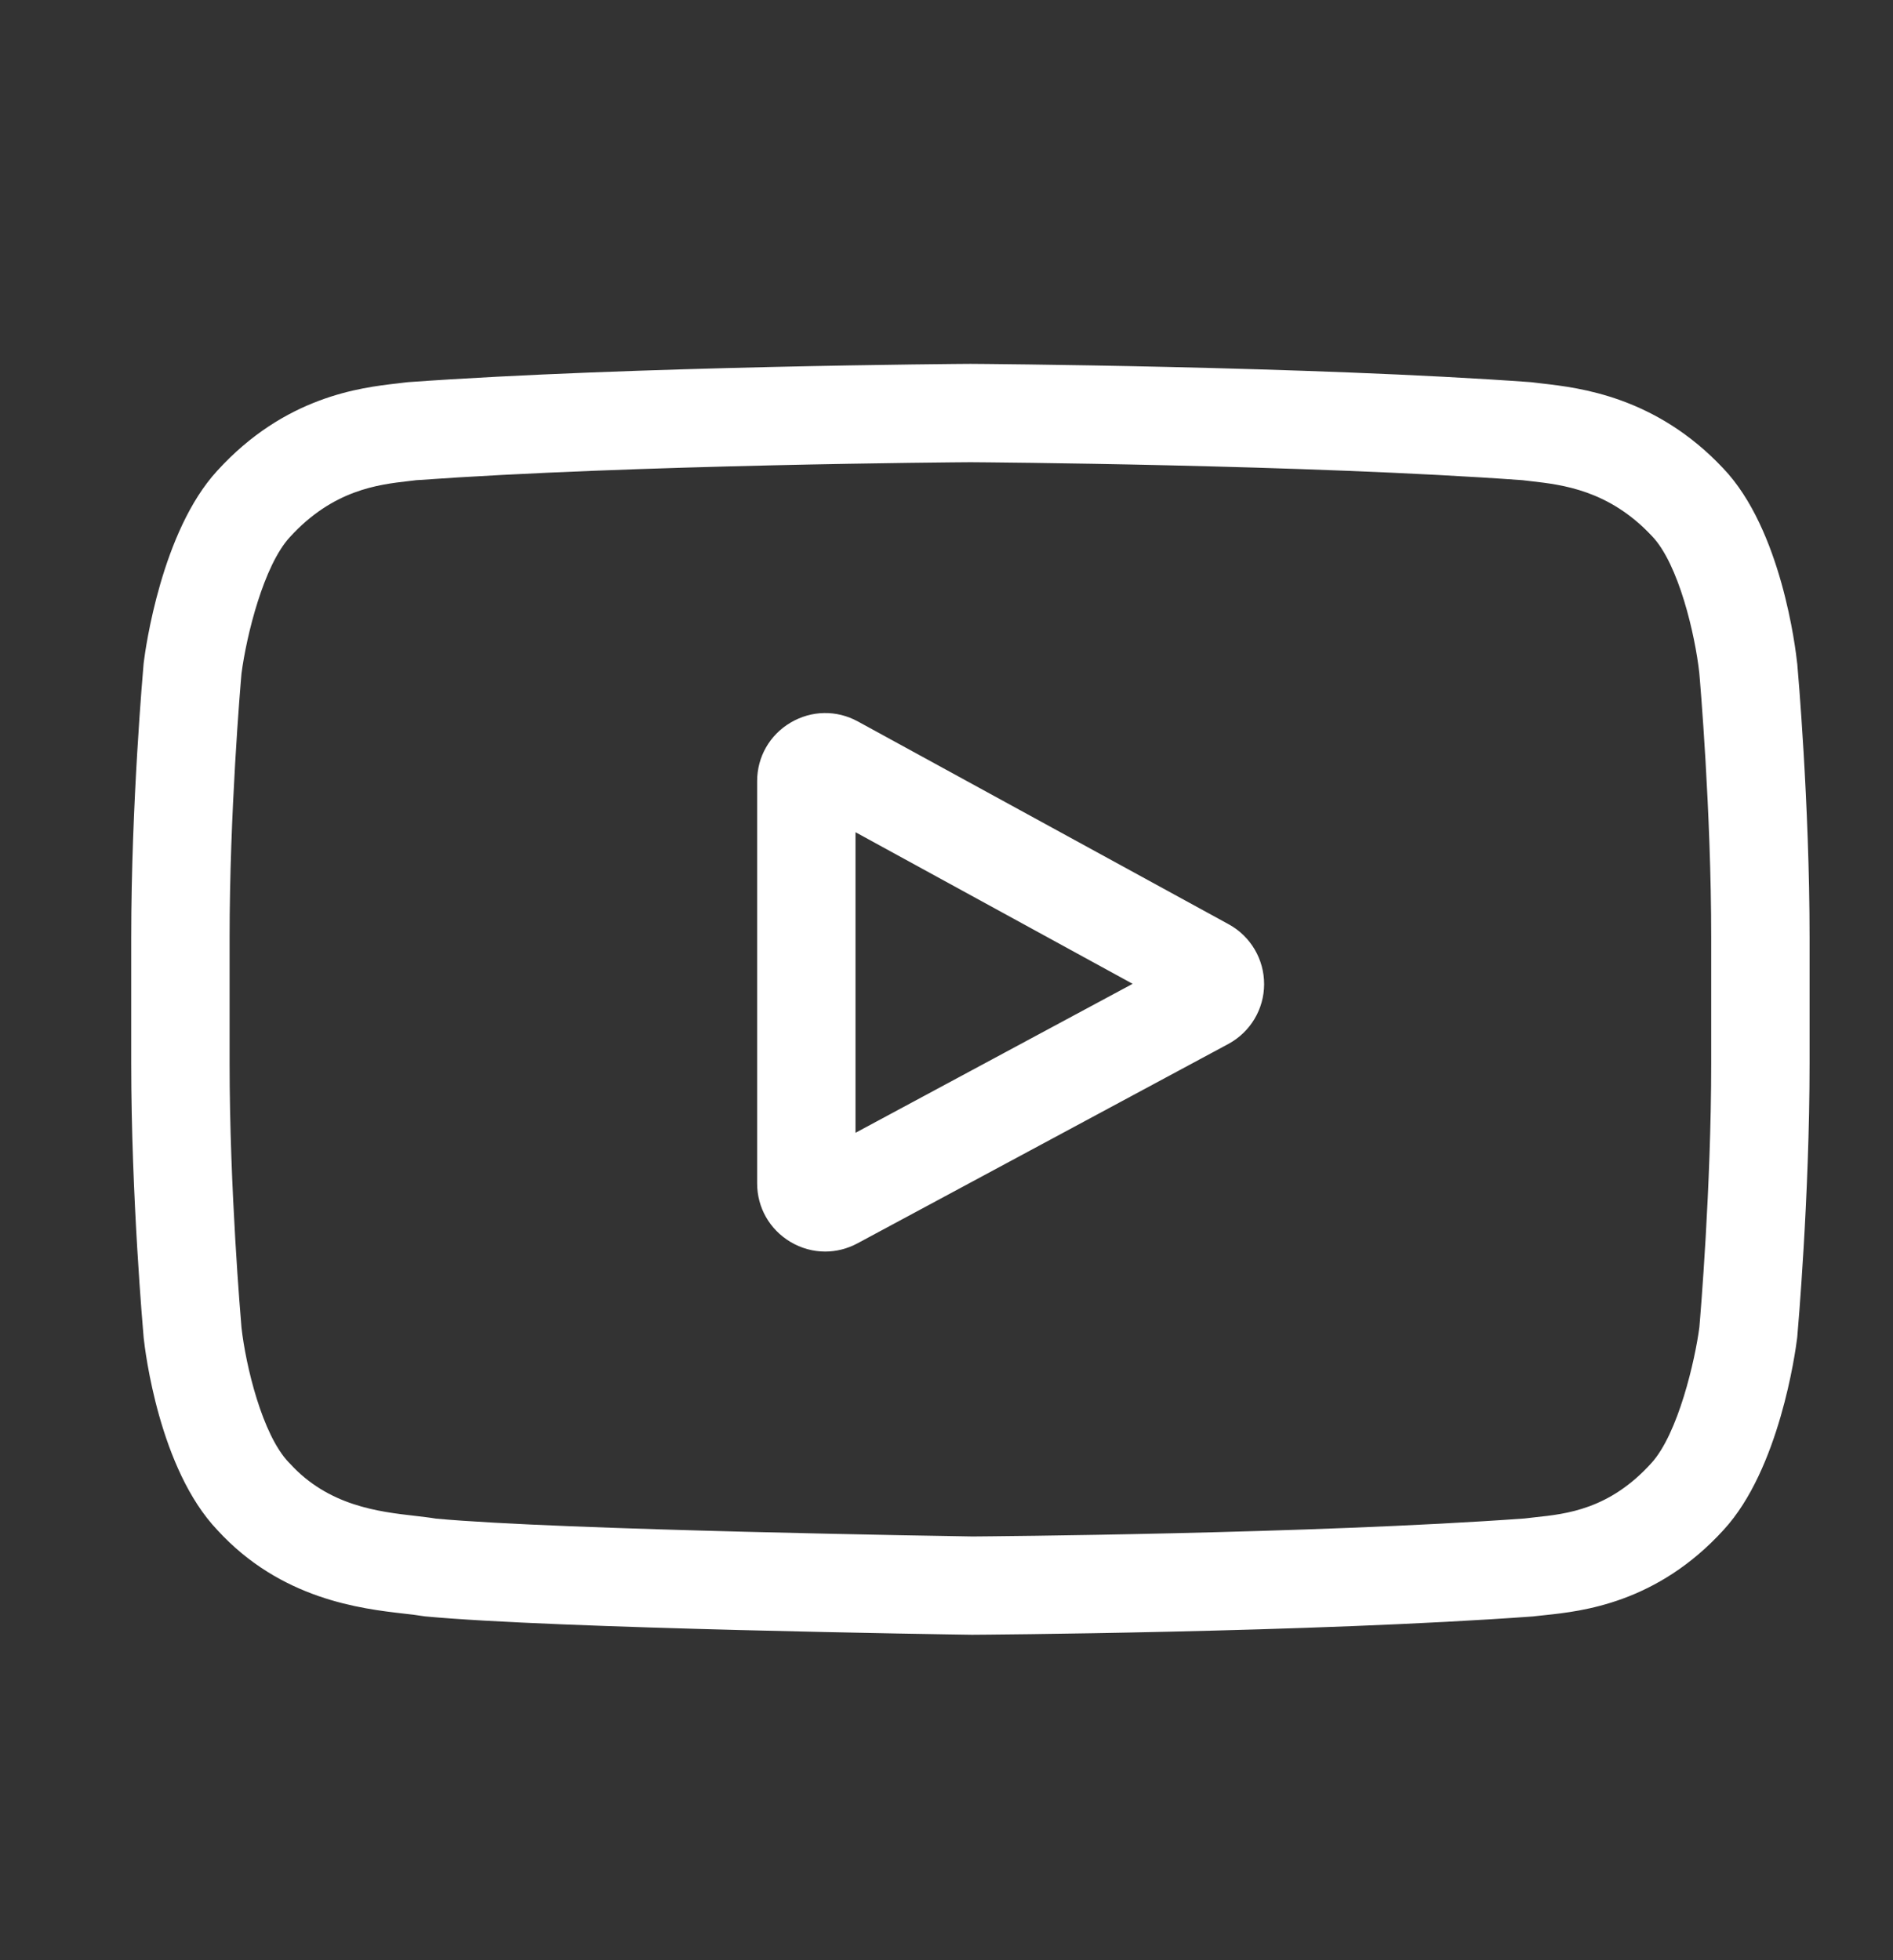 <svg width="28" height="29" viewBox="0 0 28 29" fill="none" xmlns="http://www.w3.org/2000/svg">
  <rect x="0" y="0" width="28" height="29" fill="#333333" stroke="none"/>
  <path d="M18.174 13.674L12.69 10.674C12.375 10.501 12.002 10.508 11.693 10.691C11.384 10.874 11.199 11.198 11.199 11.557V17.507C11.199 17.865 11.383 18.188 11.69 18.372C11.85 18.468 12.028 18.516 12.206 18.516C12.369 18.516 12.533 18.475 12.684 18.394L18.168 15.445C18.493 15.27 18.697 14.932 18.698 14.562C18.699 14.192 18.499 13.852 18.174 13.674ZM12.654 16.759V12.312L16.753 14.555L12.654 16.759Z" fill="white" />
  <path d="M26.584 9.821L26.582 9.809C26.561 9.609 26.352 7.832 25.488 6.928C24.489 5.865 23.357 5.736 22.813 5.674C22.768 5.669 22.726 5.664 22.689 5.659L22.646 5.654C19.364 5.416 14.408 5.383 14.358 5.383L14.354 5.383L14.35 5.383C14.3 5.383 9.343 5.416 6.032 5.654L5.988 5.659C5.953 5.664 5.914 5.668 5.872 5.673C5.334 5.735 4.214 5.864 3.212 6.966C2.389 7.861 2.151 9.6 2.127 9.795L2.124 9.821C2.117 9.904 1.941 11.883 1.941 13.87V15.728C1.941 17.715 2.117 19.695 2.124 19.778L2.125 19.79C2.146 19.987 2.355 21.732 3.215 22.636C4.155 23.664 5.342 23.8 5.981 23.873C6.081 23.884 6.168 23.894 6.228 23.905L6.285 23.913C8.18 24.093 14.121 24.182 14.373 24.185L14.381 24.186L14.388 24.185C14.438 24.185 19.394 24.153 22.676 23.914L22.719 23.909C22.761 23.904 22.807 23.899 22.859 23.894C23.394 23.837 24.508 23.719 25.496 22.632C26.319 21.738 26.557 19.998 26.581 19.803L26.584 19.778C26.591 19.694 26.766 17.715 26.766 15.728V13.87C26.766 11.883 26.591 9.904 26.584 9.821ZM25.311 15.728C25.311 17.567 25.151 19.461 25.136 19.635C25.074 20.114 24.823 21.215 24.422 21.65C23.804 22.331 23.169 22.398 22.705 22.447C22.649 22.453 22.597 22.459 22.55 22.465C19.376 22.694 14.607 22.729 14.387 22.731C14.141 22.727 8.286 22.637 6.449 22.467C6.355 22.451 6.253 22.44 6.146 22.427C5.602 22.365 4.858 22.28 4.286 21.65L4.272 21.636C3.878 21.226 3.634 20.197 3.572 19.641C3.561 19.509 3.396 17.593 3.396 15.728V13.87C3.396 12.033 3.556 10.141 3.572 9.964C3.646 9.399 3.901 8.366 4.286 7.948C4.923 7.247 5.595 7.169 6.039 7.118C6.081 7.113 6.121 7.109 6.157 7.104C9.378 6.873 14.181 6.839 14.354 6.838C14.526 6.839 19.328 6.873 22.52 7.104C22.559 7.109 22.602 7.114 22.648 7.119C23.105 7.171 23.796 7.25 24.43 7.926L24.436 7.932C24.829 8.343 25.073 9.39 25.135 9.957C25.146 10.081 25.311 12.001 25.311 13.87V15.728Z" fill="white" />
</svg>
